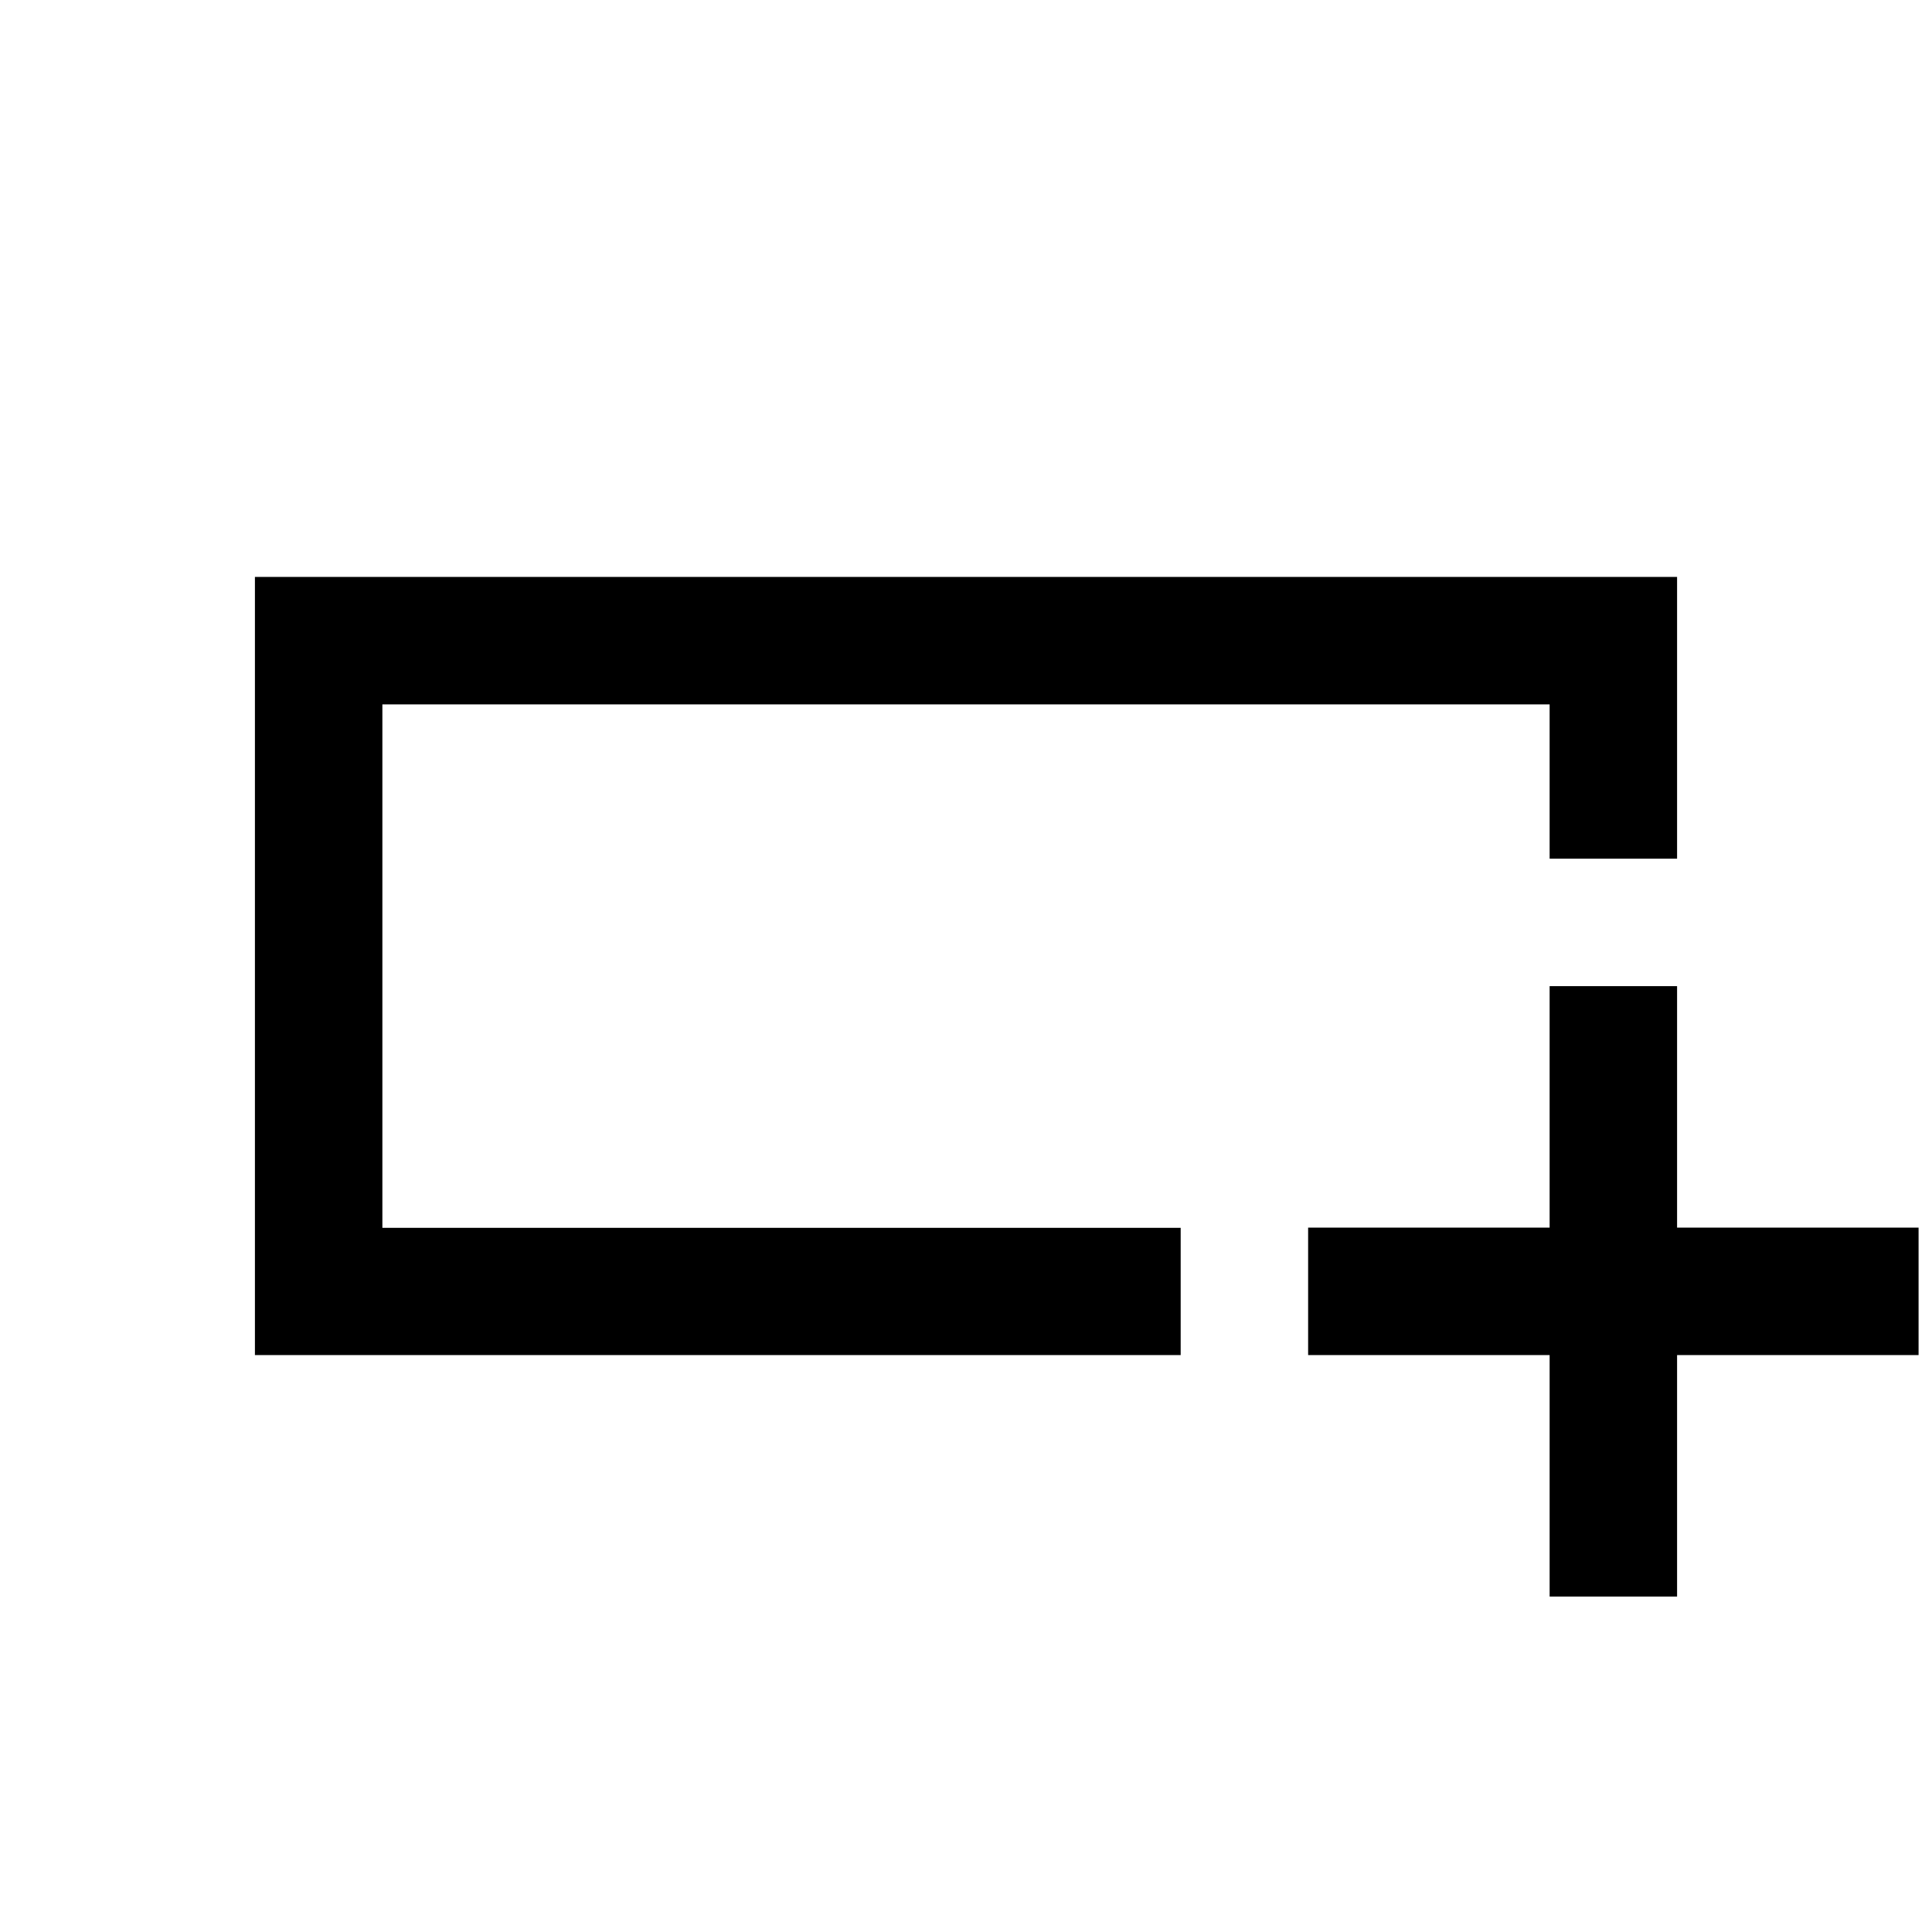 <svg xmlns="http://www.w3.org/2000/svg" height="40" viewBox="0 -960 960 960" width="40"><path d="M586.67-286.67h-460v-386.66h706.66v140H770V-610H190v260.1h396.67V-286.67ZM190-350v-260 260Zm580 183.33v-120H650V-350h120v-120h63.33v120h120v63.33h-120v120H770Z"/></svg>